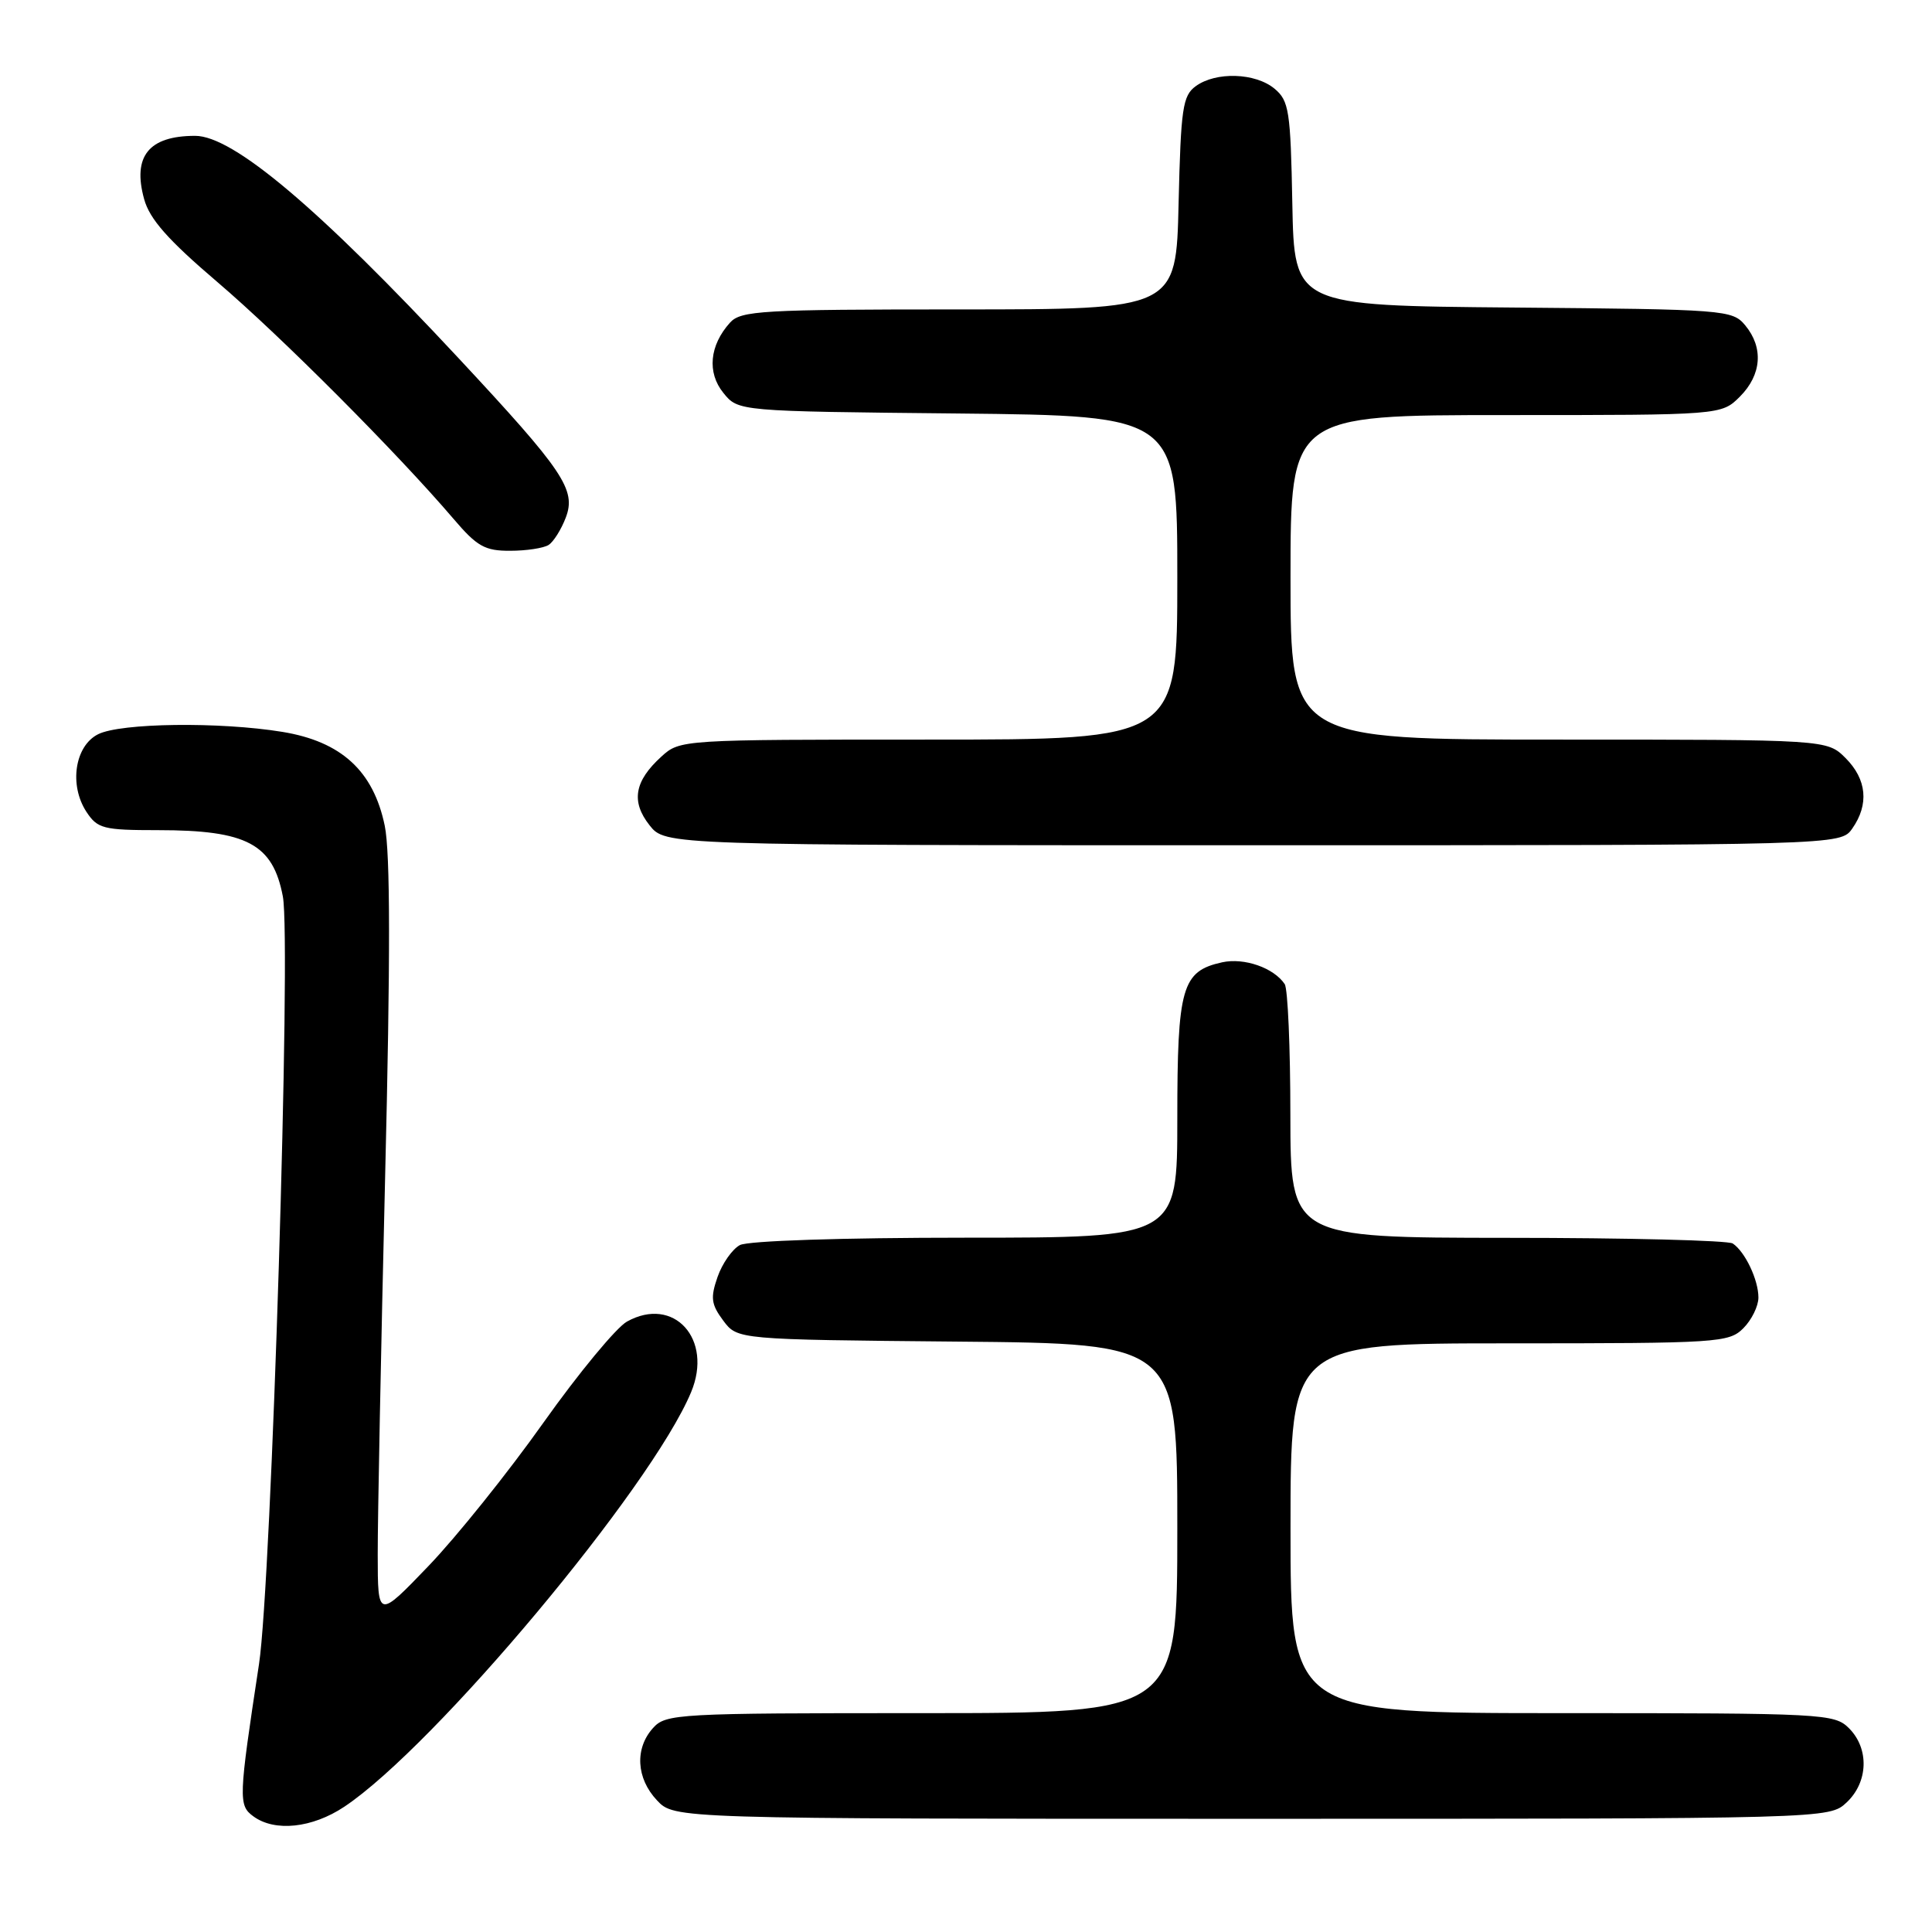 <?xml version="1.0" encoding="UTF-8" standalone="no"?>
<!DOCTYPE svg PUBLIC "-//W3C//DTD SVG 1.1//EN" "http://www.w3.org/Graphics/SVG/1.1/DTD/svg11.dtd" >
<svg xmlns="http://www.w3.org/2000/svg" xmlns:xlink="http://www.w3.org/1999/xlink" version="1.1" viewBox="0 0 256 256">
 <g >
 <path fill="currentColor"
d=" M 45.61 239.41 C 57.60 231.43 86.28 197.15 91.57 184.48 C 94.52 177.43 89.28 171.66 83.07 175.12 C 81.66 175.91 76.67 181.94 72.00 188.52 C 67.33 195.11 60.48 203.65 56.78 207.50 C 50.06 214.50 50.06 214.50 50.05 206.00 C 50.04 201.32 50.48 178.83 51.03 156.00 C 51.74 127.00 51.72 112.97 50.98 109.41 C 49.48 102.16 45.23 98.26 37.43 96.98 C 29.13 95.62 15.98 95.79 13.00 97.29 C 9.91 98.84 9.13 104.02 11.45 107.57 C 12.92 109.80 13.68 110.00 20.96 110.00 C 32.72 110.00 36.16 111.83 37.48 118.79 C 38.61 124.72 35.97 209.70 34.32 220.50 C 31.61 238.32 31.57 239.22 33.58 240.68 C 36.42 242.76 41.37 242.23 45.61 239.41 Z  M 244.69 238.83 C 247.56 236.13 247.70 231.70 245.00 229.00 C 243.07 227.07 241.67 227.00 207.00 227.00 C 171.00 227.00 171.00 227.00 171.00 202.50 C 171.00 178.00 171.00 178.00 200.00 178.00 C 227.67 178.00 229.09 177.91 231.00 176.00 C 232.10 174.90 233.00 173.07 233.00 171.93 C 233.00 169.58 231.23 165.86 229.60 164.77 C 229.00 164.36 215.56 164.02 199.75 164.02 C 171.00 164.00 171.00 164.00 170.98 147.75 C 170.98 138.81 170.64 131.00 170.23 130.40 C 168.79 128.24 164.86 126.87 161.94 127.51 C 156.60 128.69 156.00 130.79 156.00 148.22 C 156.00 164.00 156.00 164.00 127.93 164.00 C 111.54 164.00 99.11 164.41 98.04 164.98 C 97.03 165.52 95.70 167.42 95.08 169.20 C 94.12 171.96 94.23 172.83 95.83 174.98 C 97.71 177.50 97.71 177.50 126.86 177.77 C 156.00 178.03 156.00 178.03 156.00 202.52 C 156.00 227.00 156.00 227.00 122.15 227.00 C 89.77 227.00 88.23 227.08 86.53 228.97 C 84.09 231.67 84.30 235.63 87.05 238.55 C 89.35 241.00 89.35 241.00 165.86 241.00 C 242.37 241.00 242.37 241.00 244.69 238.83 Z  M 245.44 109.78 C 247.68 106.58 247.36 103.27 244.55 100.45 C 242.09 98.00 242.09 98.00 206.55 98.00 C 171.00 98.00 171.00 98.00 171.00 76.50 C 171.00 55.00 171.00 55.00 199.55 55.00 C 228.09 55.00 228.09 55.00 230.55 52.55 C 233.43 49.66 233.70 46.06 231.25 43.11 C 229.55 41.06 228.65 40.99 200.50 40.75 C 171.50 40.50 171.50 40.50 171.24 27.00 C 171.01 14.67 170.80 13.35 168.88 11.75 C 166.34 9.64 161.11 9.47 158.44 11.42 C 156.71 12.68 156.47 14.35 156.17 26.92 C 155.85 41.00 155.85 41.00 127.08 41.00 C 100.95 41.00 98.17 41.16 96.73 42.75 C 94.01 45.77 93.67 49.37 95.85 52.06 C 97.82 54.50 97.82 54.50 126.91 54.79 C 156.00 55.09 156.00 55.09 156.00 76.54 C 156.00 98.00 156.00 98.00 123.06 98.00 C 90.29 98.00 90.10 98.01 87.64 100.25 C 84.06 103.50 83.59 106.21 86.06 109.34 C 88.15 112.00 88.15 112.00 166.02 112.00 C 243.89 112.00 243.89 112.00 245.44 109.78 Z  M 72.69 72.21 C 73.34 71.80 74.37 70.16 74.97 68.58 C 76.37 64.90 74.71 62.43 60.77 47.47 C 42.25 27.59 30.89 18.00 25.86 18.00 C 19.71 18.00 17.53 20.71 19.10 26.39 C 19.83 29.04 22.26 31.79 28.79 37.36 C 37.19 44.52 52.63 60.01 60.11 68.77 C 63.21 72.41 64.26 73.00 67.61 72.98 C 69.75 72.98 72.03 72.63 72.69 72.21 Z "/>
</g>
</svg>